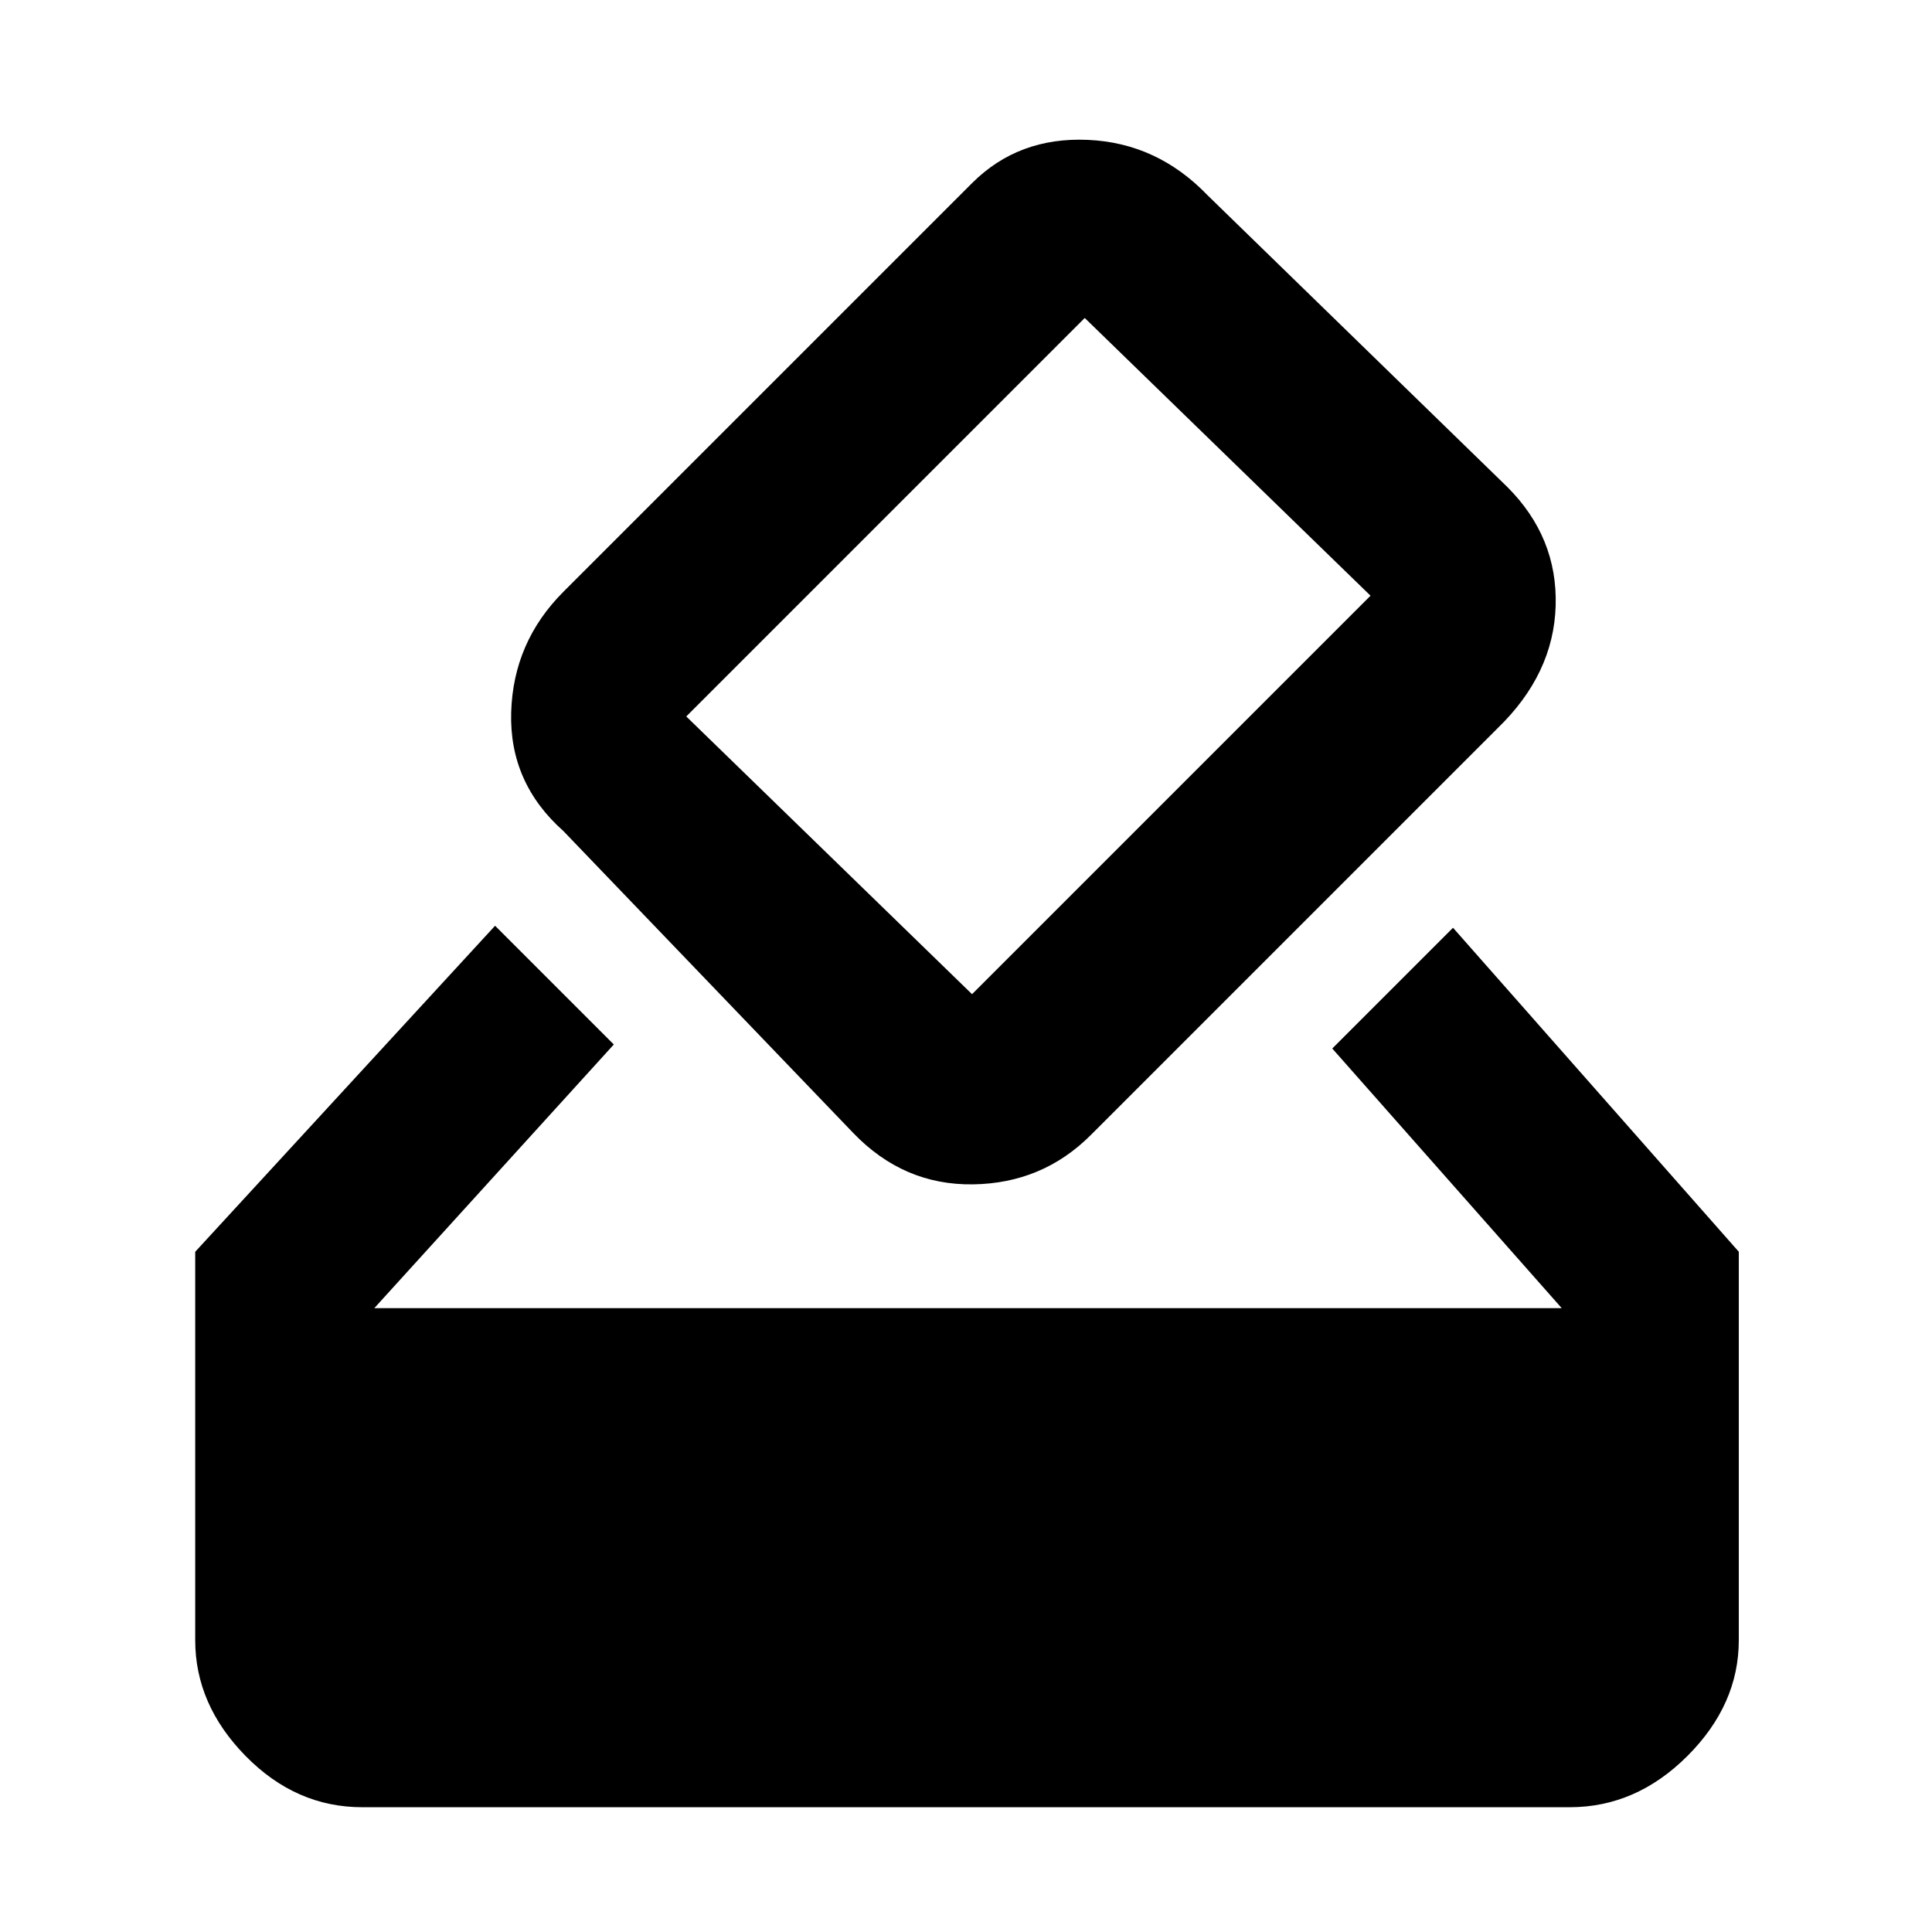 <svg xmlns="http://www.w3.org/2000/svg" height="48" width="48"><path d="M9.3 32.5H38.8L33.1 26.05L36.1 23.05L43.2 31.1V40.75Q43.2 42.35 41.925 43.625Q40.65 44.9 39 44.9H9Q7.35 44.9 6.1 43.625Q4.85 42.35 4.85 40.75V31.1L12.3 23L15.25 25.95ZM37.2 18.1 27.1 28.2Q25.9 29.4 24.175 29.425Q22.45 29.45 21.2 28.15L14 20.65Q12.65 19.45 12.7 17.7Q12.75 15.95 14 14.7L24.15 4.55Q25.3 3.4 27.025 3.475Q28.75 3.55 30 4.85L37.45 12.1Q38.7 13.35 38.65 15.05Q38.6 16.75 37.2 18.1ZM34.05 14.8Q34.05 14.8 34.05 14.8Q34.05 14.8 34.05 14.8L26.95 7.9Q26.95 7.9 26.95 7.9Q26.95 7.9 26.95 7.9L17.05 17.8Q17.05 17.8 17.05 17.8Q17.05 17.8 17.05 17.8L24.15 24.7Q24.15 24.7 24.15 24.7Q24.15 24.7 24.15 24.7Z"/></svg>